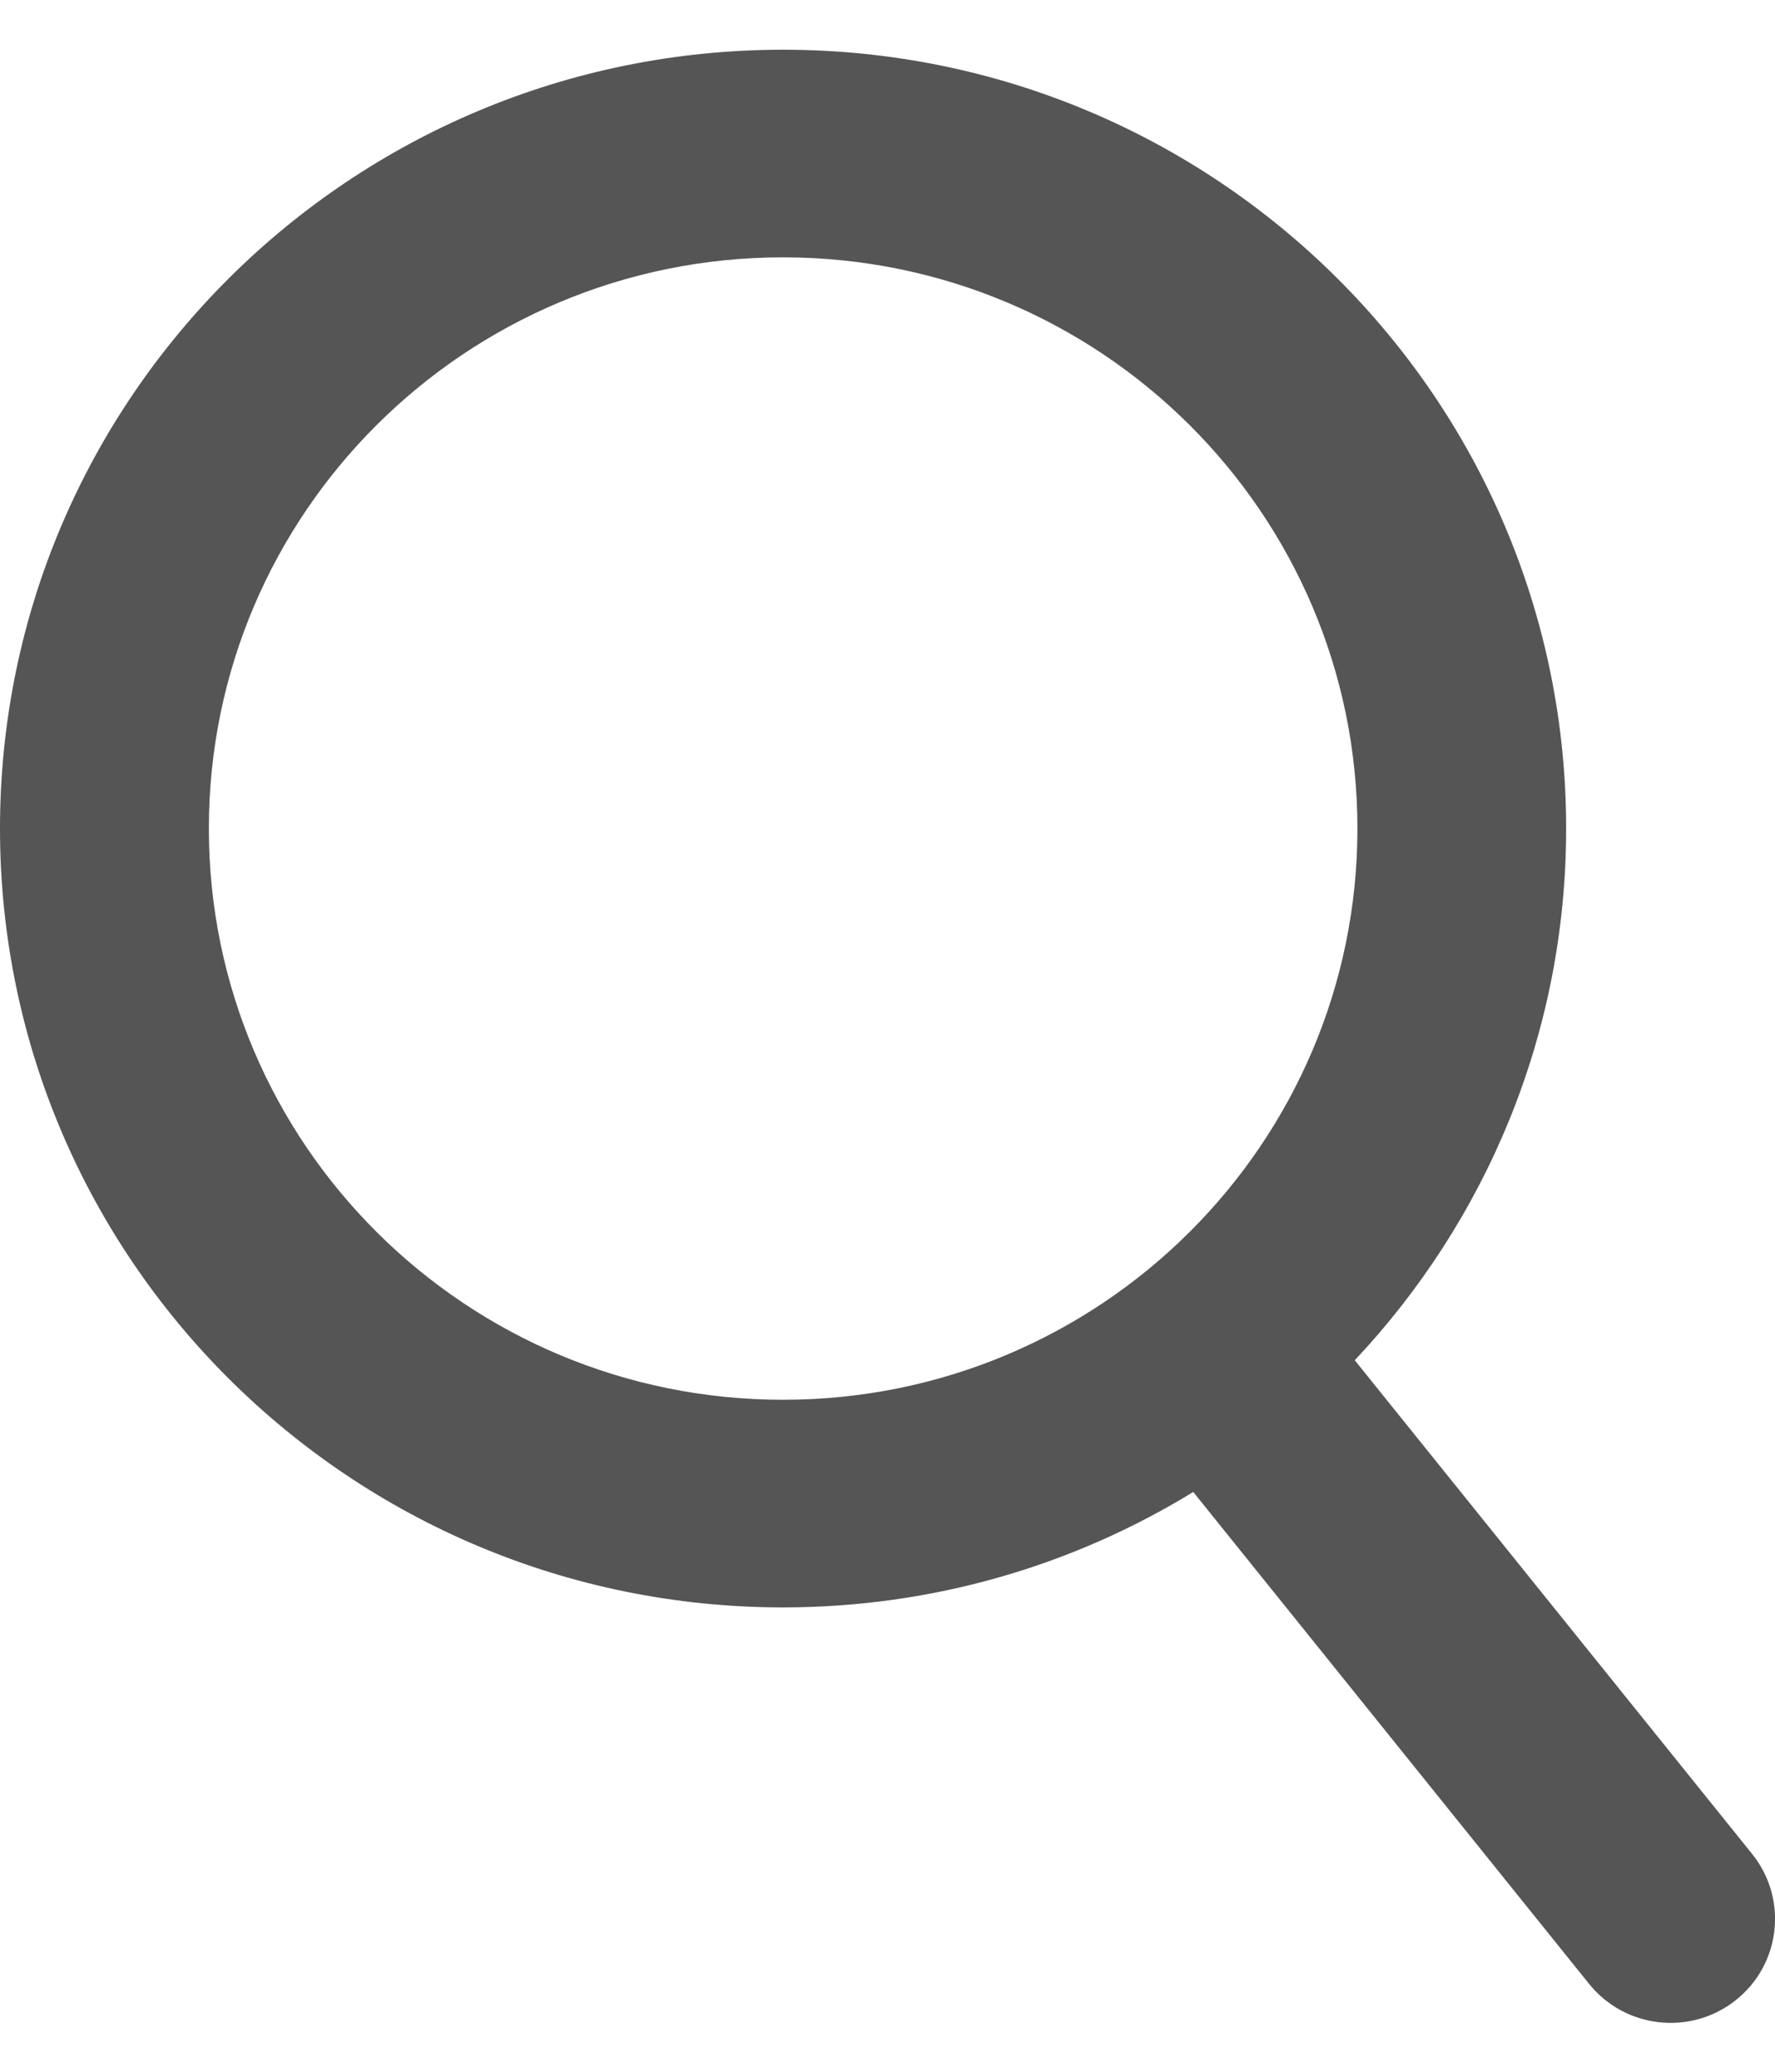 <svg width="12" height="14" viewBox="0 0 12 14" fill="none" xmlns="http://www.w3.org/2000/svg">
<path d="M5.294 0.336C8.218 0.336 10.588 2.692 10.588 5.599C10.588 6.989 10.044 8.251 9.159 9.192L11.846 12.529C12.089 12.832 12.04 13.274 11.735 13.516C11.431 13.758 10.987 13.709 10.743 13.406L8.067 10.082C7.261 10.576 6.311 10.862 5.294 10.862C2.37 10.862 0 8.505 0 5.599C0 2.692 2.37 0.336 5.294 0.336ZM5.294 1.739C3.15 1.739 1.412 3.467 1.412 5.599C1.412 7.73 3.15 9.459 5.294 9.459C7.438 9.459 9.177 7.73 9.177 5.599C9.177 3.467 7.438 1.739 5.294 1.739Z" fill="#555555"/>
</svg>
